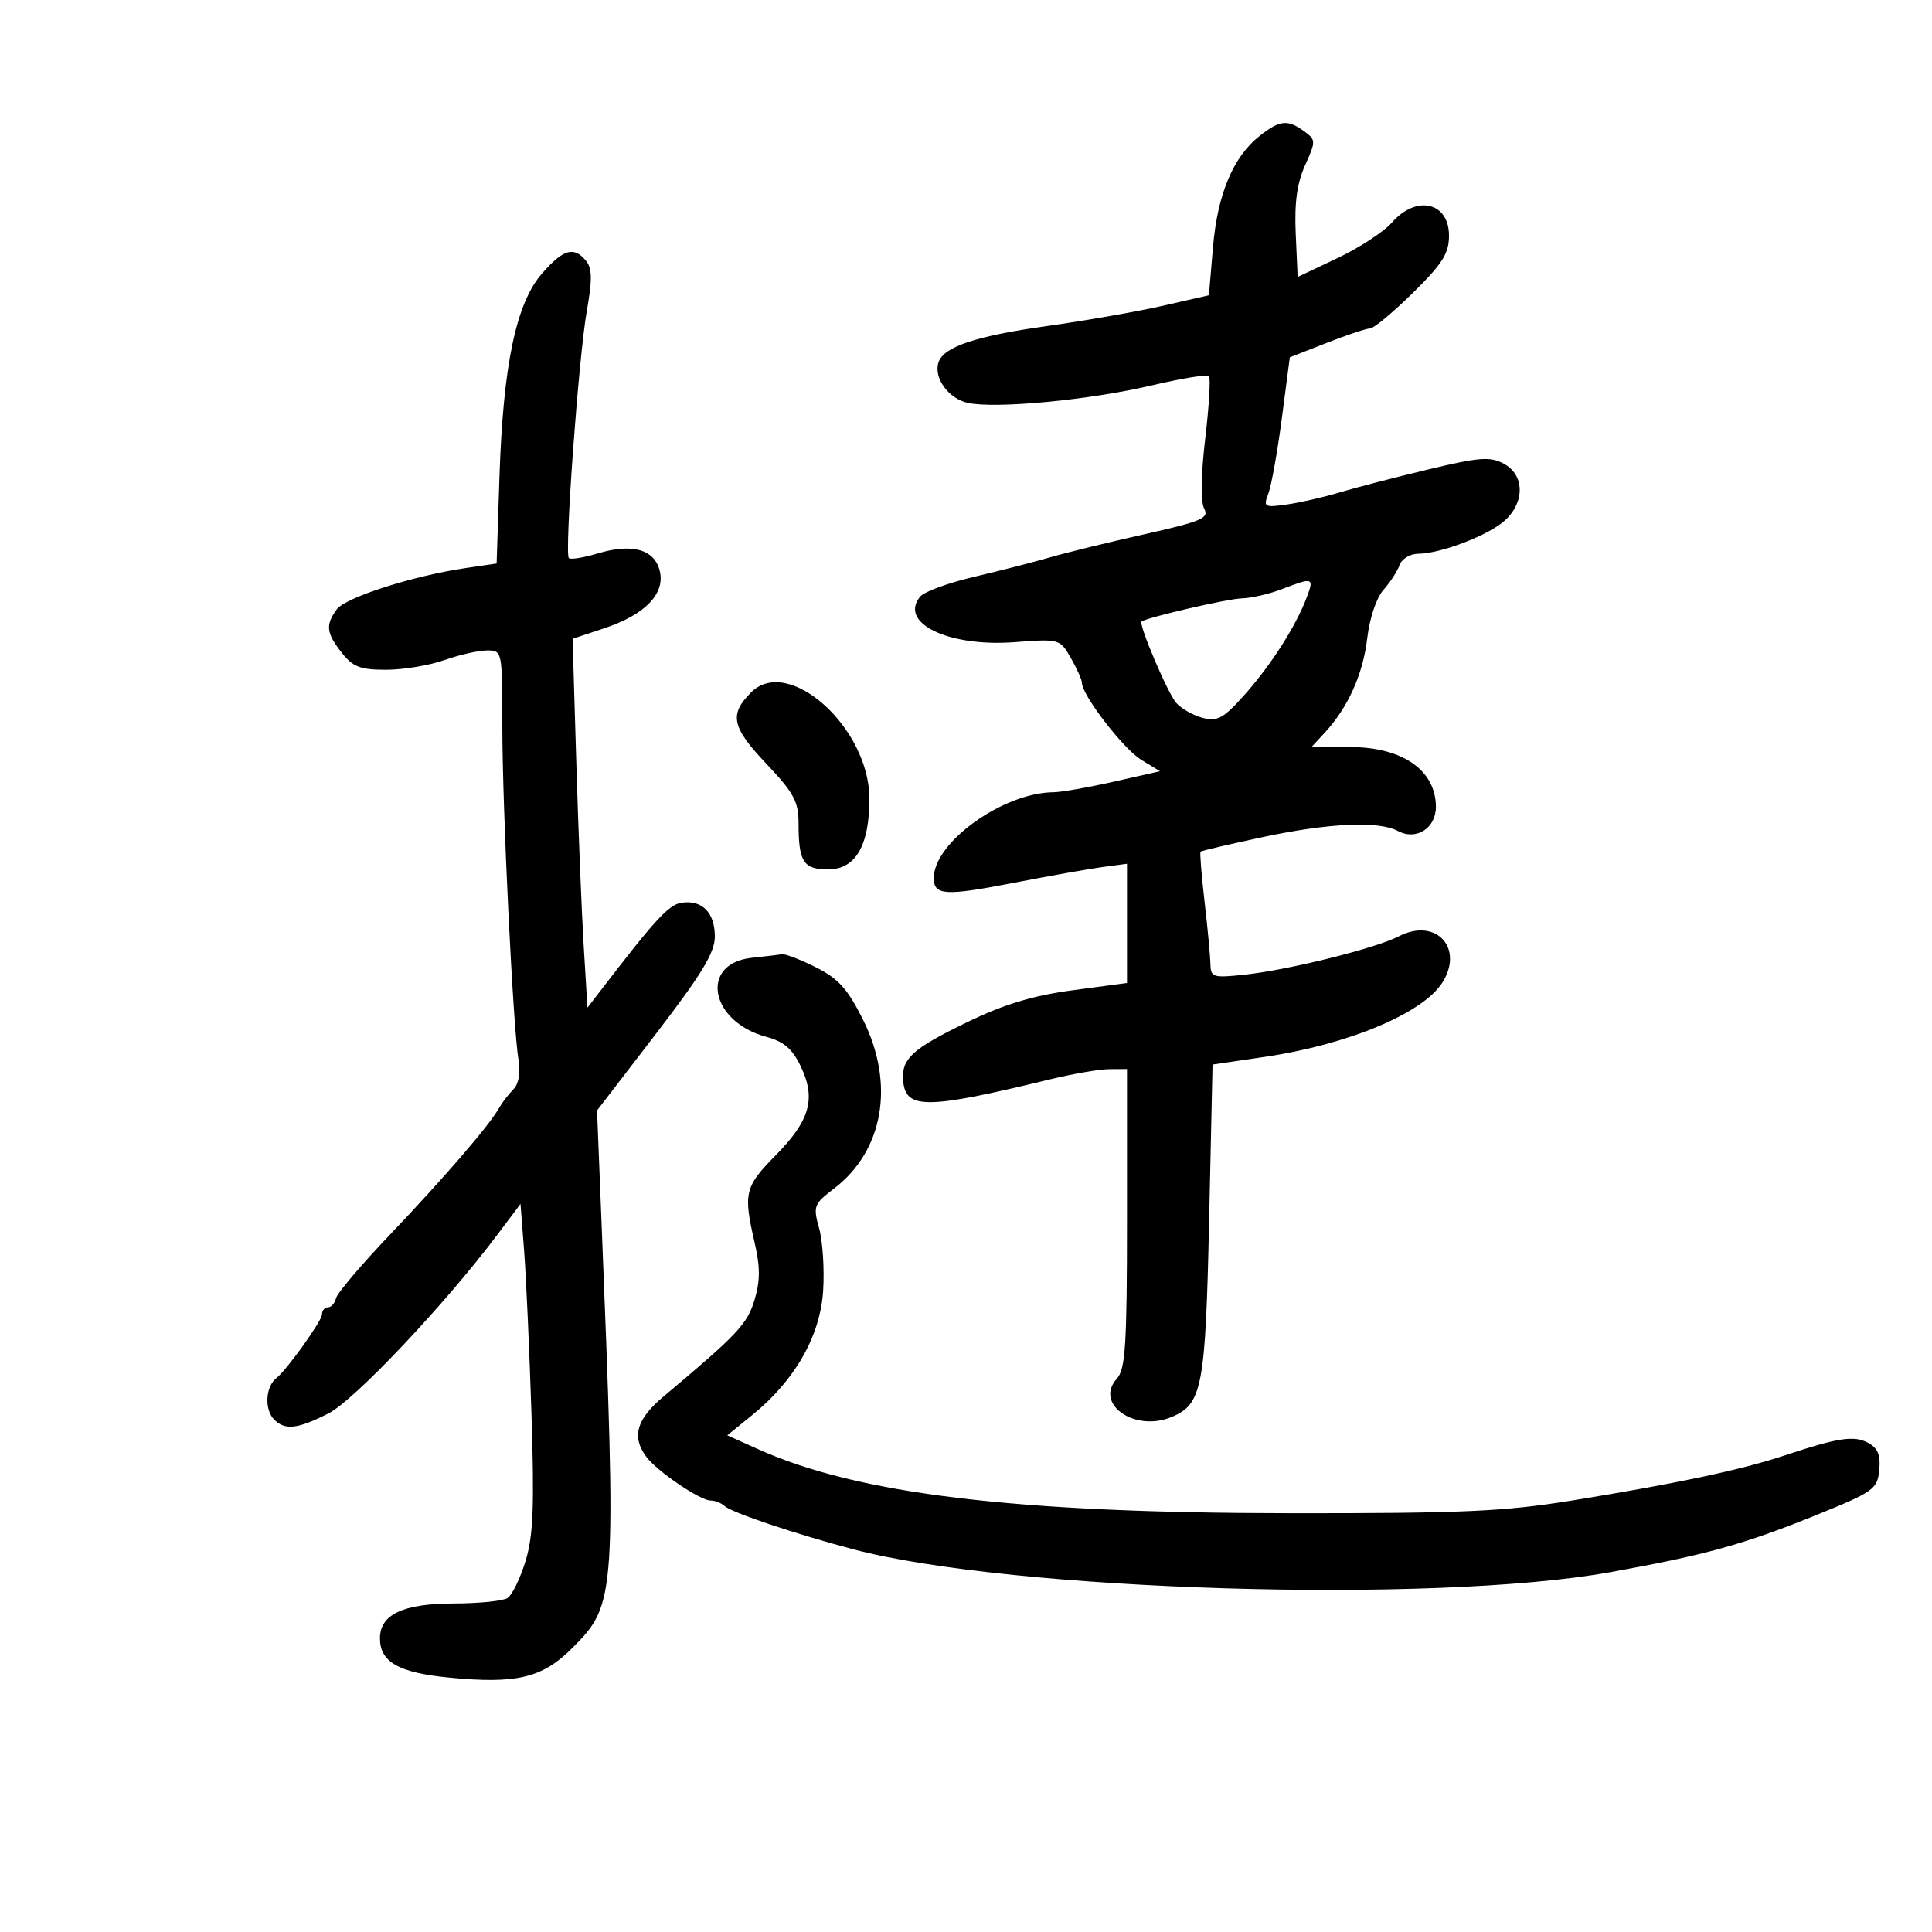 <svg xmlns="http://www.w3.org/2000/svg" width="300" height="300" viewBox="0 0 300 300" version="1.1">
	<path d="M 195.607 21.095 C 191.486 24.336, 189.046 30.156, 188.349 38.405 L 187.720 45.846 180.610 47.470 C 176.699 48.363, 168.562 49.787, 162.528 50.636 C 151.553 52.179, 146.566 53.841, 145.742 56.229 C 144.915 58.625, 147.254 61.897, 150.266 62.558 C 154.591 63.508, 169.171 62.124, 178.854 59.843 C 183.449 58.761, 187.440 58.106, 187.722 58.389 C 188.004 58.671, 187.747 63.031, 187.151 68.078 C 186.486 73.700, 186.419 77.915, 186.978 78.960 C 187.781 80.458, 186.656 80.943, 177.696 82.957 C 172.088 84.217, 165.475 85.837, 163 86.558 C 160.525 87.278, 155.243 88.632, 151.263 89.566 C 147.282 90.500, 143.520 91.874, 142.901 92.619 C 139.492 96.727, 147.249 100.488, 157.535 99.715 C 164.518 99.191, 164.583 99.209, 166.285 102.174 C 167.228 103.818, 168 105.553, 168 106.031 C 168 107.930, 174.448 116.302, 177.200 117.975 L 180.126 119.755 172.940 121.377 C 168.988 122.270, 164.797 123.007, 163.627 123.015 C 155.779 123.071, 145 130.785, 145 136.345 C 145 139.041, 146.757 139.151, 157.242 137.117 C 162.884 136.022, 169.188 134.901, 171.250 134.626 L 175 134.126 175 143.381 L 175 152.636 166.541 153.768 C 160.434 154.585, 155.917 155.947, 150.291 158.669 C 141.542 162.903, 139.906 164.417, 140.256 167.960 C 140.684 172.281, 144.021 172.229, 163 167.611 C 166.575 166.741, 170.738 166.023, 172.250 166.015 L 175 166 175 189.171 C 175 208.884, 174.764 212.603, 173.420 214.088 C 169.890 217.989, 176.177 222.412, 181.890 220.046 C 186.691 218.057, 187.183 215.486, 187.755 189.401 L 188.284 165.303 196.392 164.110 C 209.290 162.214, 220.942 157.343, 223.960 152.587 C 227.390 147.183, 222.946 142.425, 217.229 145.381 C 213.594 147.262, 200.121 150.613, 193.250 151.346 C 188.345 151.869, 187.997 151.761, 187.956 149.703 C 187.932 148.491, 187.521 144.125, 187.043 140 C 186.565 135.875, 186.286 132.386, 186.423 132.247 C 186.561 132.107, 190.878 131.095, 196.016 129.997 C 206.302 127.798, 214.090 127.443, 217.066 129.035 C 219.936 130.572, 223.008 128.584, 222.968 125.215 C 222.902 119.562, 217.735 116, 209.603 116 L 203.651 116 205.728 113.750 C 209.333 109.845, 211.651 104.681, 212.307 99.095 C 212.674 95.976, 213.737 92.804, 214.822 91.595 C 215.856 90.443, 216.980 88.713, 217.320 87.750 C 217.661 86.783, 218.957 85.993, 220.219 85.985 C 223.786 85.963, 231.269 83.068, 233.750 80.752 C 236.817 77.889, 236.704 73.715, 233.514 72.008 C 231.374 70.862, 229.741 70.986, 221.764 72.897 C 216.669 74.117, 210.475 75.724, 208 76.468 C 205.525 77.211, 201.836 78.053, 199.802 78.338 C 196.304 78.829, 196.150 78.736, 196.958 76.610 C 197.428 75.374, 198.368 70.116, 199.047 64.925 L 200.282 55.487 206.005 53.244 C 209.153 52.010, 212.190 51, 212.754 51 C 213.318 51, 216.304 48.515, 219.390 45.479 C 224.003 40.939, 225 39.358, 225 36.586 C 225 31.369, 219.915 30.212, 216.129 34.567 C 214.901 35.979, 211.108 38.455, 207.699 40.069 L 201.500 43.005 201.199 36.278 C 200.985 31.483, 201.402 28.435, 202.653 25.661 C 204.346 21.907, 204.341 21.722, 202.512 20.385 C 199.948 18.510, 198.734 18.635, 195.607 21.095 M 84.185 42.443 C 80.146 47.042, 78.123 56.672, 77.557 74 L 77.115 87.500 72.308 88.208 C 64.131 89.411, 53.640 92.772, 52.288 94.621 C 50.517 97.043, 50.664 98.303, 53.073 101.365 C 54.798 103.558, 55.951 104, 59.947 104 C 62.588 104, 66.662 103.325, 69 102.500 C 71.338 101.675, 74.320 101, 75.626 101 C 77.990 101, 78 101.049, 78.001 112.750 C 78.001 125.446, 79.657 159.521, 80.522 164.652 C 80.850 166.598, 80.541 168.319, 79.712 169.152 C 78.974 169.893, 77.950 171.239, 77.435 172.142 C 75.886 174.863, 68.973 182.877, 60.500 191.773 C 56.100 196.393, 52.355 200.809, 52.177 201.586 C 51.999 202.364, 51.436 203, 50.927 203 C 50.417 203, 50 203.498, 50 204.106 C 50 205.096, 44.519 212.746, 42.911 214 C 41.220 215.318, 41.032 218.889, 42.571 220.429 C 44.271 222.128, 46.216 221.907, 51.012 219.471 C 55.046 217.422, 69.074 202.575, 77.232 191.721 L 80.824 186.943 81.385 194.221 C 81.693 198.225, 82.206 209.600, 82.524 219.500 C 82.988 233.926, 82.805 238.475, 81.601 242.410 C 80.775 245.111, 79.514 247.692, 78.800 248.145 C 78.085 248.598, 74.338 248.976, 70.473 248.985 C 62.581 249.002, 59 250.693, 59 254.402 C 59 258.075, 61.905 259.728, 69.700 260.490 C 80.186 261.514, 84.207 260.558, 88.822 255.942 C 95.690 249.075, 95.748 248.227, 93.371 188.966 L 92.708 172.432 101.854 160.525 C 108.978 151.251, 111 147.914, 111 145.432 C 111 141.716, 109.040 139.711, 105.858 140.173 C 103.852 140.464, 101.817 142.673, 93.130 153.985 L 91.222 156.469 90.642 146.985 C 90.322 141.768, 89.802 128.880, 89.486 118.345 L 88.911 99.190 93.812 97.562 C 100.178 95.448, 103.334 92.178, 102.441 88.622 C 101.606 85.292, 98.167 84.334, 92.812 85.938 C 90.608 86.598, 88.592 86.925, 88.330 86.664 C 87.628 85.961, 89.843 55.502, 91.125 48.241 C 91.980 43.397, 91.950 41.645, 90.992 40.491 C 89.103 38.215, 87.491 38.677, 84.185 42.443 M 199 91.500 C 197.075 92.241, 194.256 92.882, 192.735 92.924 C 190.616 92.982, 178.547 95.766, 177.274 96.491 C 176.709 96.811, 181.327 107.678, 182.657 109.160 C 183.477 110.073, 185.343 111.120, 186.804 111.487 C 189.067 112.055, 190.032 111.512, 193.304 107.827 C 197.417 103.195, 201.232 97.209, 202.914 92.750 C 204.077 89.666, 203.905 89.611, 199 91.500 M 116.637 107.506 C 113.205 110.938, 113.609 112.894, 118.913 118.502 C 123.275 123.114, 124 124.447, 124 127.858 C 124 133.821, 124.756 135, 128.581 135 C 132.847 135, 135 131.320, 135 124.030 C 135 113.015, 122.435 101.708, 116.637 107.506 M 116.753 148.728 C 108.575 149.584, 110.209 158.633, 118.967 160.991 C 121.733 161.736, 123.039 162.858, 124.358 165.624 C 126.734 170.608, 125.769 173.996, 120.429 179.413 C 115.642 184.269, 115.402 185.258, 117.166 192.898 C 118.054 196.748, 118.054 198.877, 117.163 201.850 C 116.038 205.607, 114.527 207.210, 103.013 216.866 C 98.807 220.394, 98.037 223.148, 100.392 226.250 C 102.112 228.516, 108.723 233, 110.344 233 C 111.035 233, 112.028 233.394, 112.550 233.876 C 113.632 234.874, 123.615 238.225, 132.500 240.573 C 157.049 247.060, 222.696 249.048, 250 244.132 C 264.885 241.452, 270.816 239.804, 282.183 235.193 C 290.947 231.637, 291.518 231.226, 291.808 228.273 C 292.038 225.939, 291.594 224.853, 290.079 224.042 C 287.872 222.861, 285.477 223.226, 277 226.036 C 270.276 228.265, 260.426 230.349, 244.125 232.993 C 233.565 234.706, 227.111 234.995, 200.125 234.969 C 157.504 234.927, 133.220 231.997, 117.716 225.027 L 112.933 222.877 116.856 219.688 C 123.447 214.332, 127.362 207.462, 127.816 200.455 C 128.031 197.129, 127.753 192.763, 127.197 190.752 C 126.241 187.287, 126.362 186.962, 129.491 184.574 C 137.206 178.690, 138.995 168.312, 134.014 158.344 C 131.608 153.529, 130.179 151.944, 126.654 150.184 C 124.249 148.983, 121.880 148.076, 121.390 148.168 C 120.901 148.261, 118.814 148.513, 116.753 148.728" stroke="none" fill="black" fill-rule="evenodd"/>
</svg>